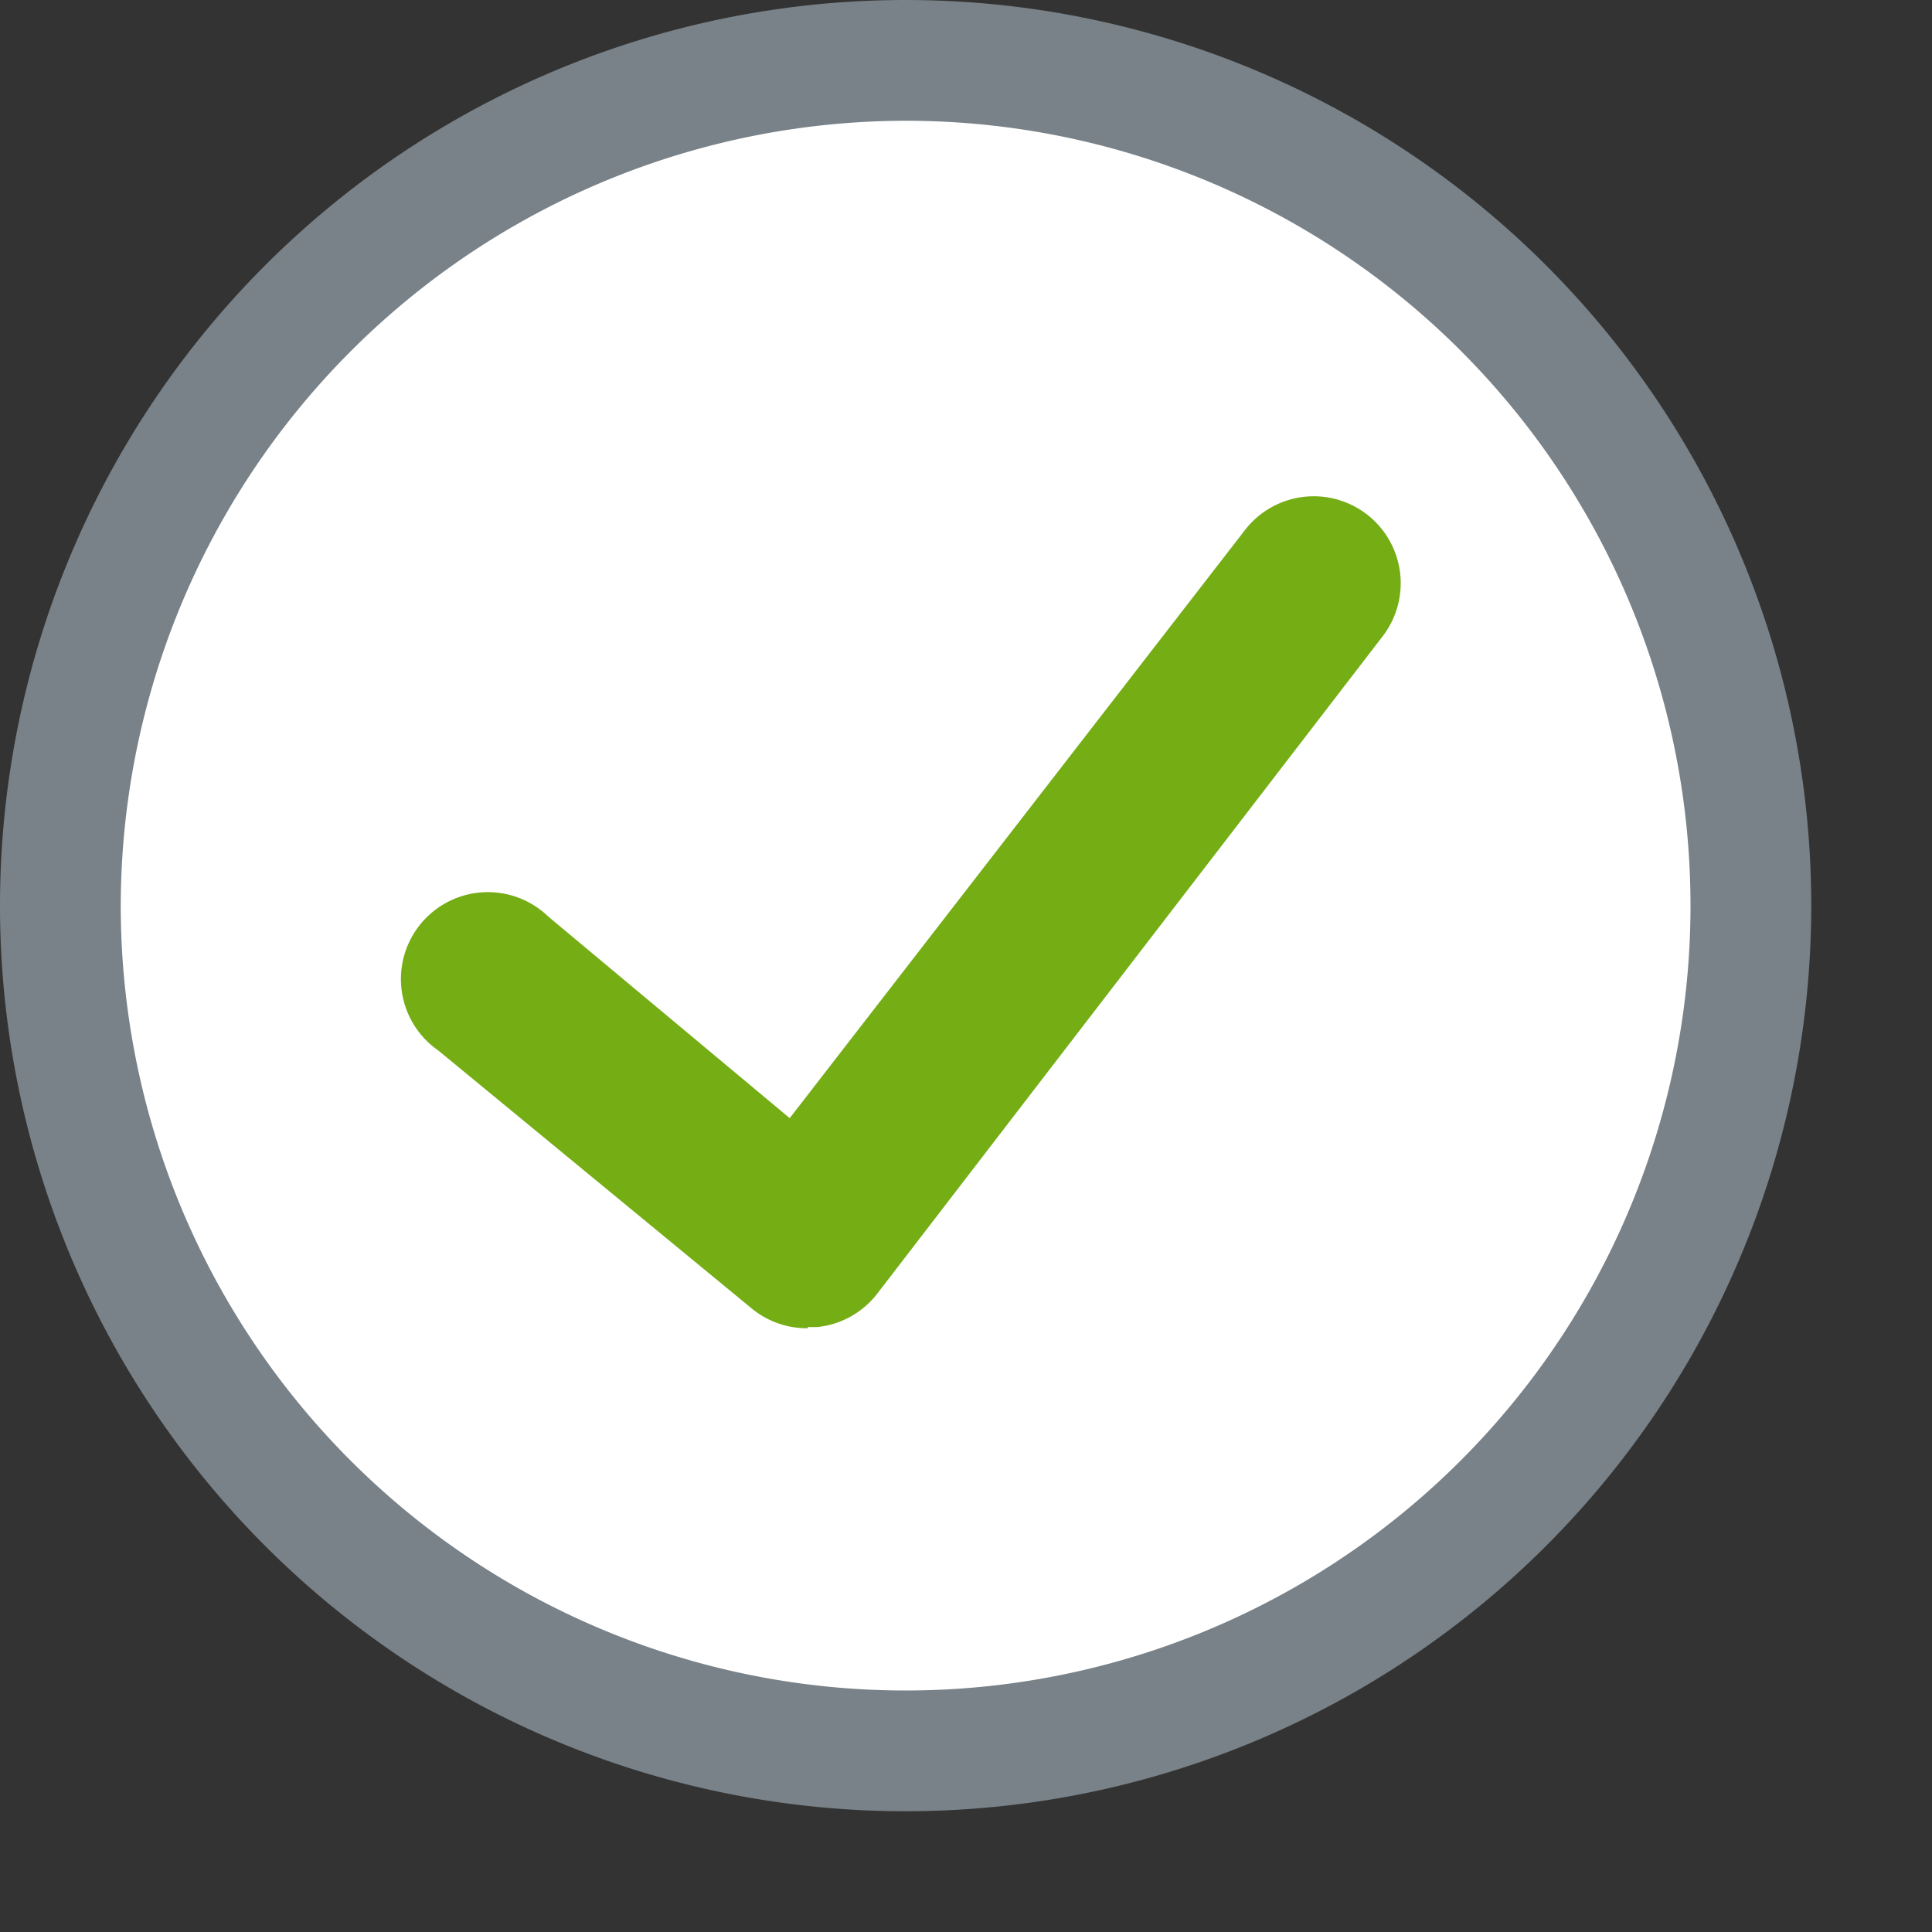 <svg id="Layer_1" data-name="Layer 1" xmlns="http://www.w3.org/2000/svg" viewBox="0 0 16 16"><rect x="0" y="0" width="16" height="16" fill="#333333" stroke="none"/><title>reviewassignment</title><circle cx="7.5" cy="7.5" r="7" fill="#fff"/><path d="M7.5,1A6.5,6.5,0,1,1,1,7.5,6.51,6.51,0,0,1,7.5,1m0-1A7.5,7.5,0,1,0,15,7.5,7.5,7.5,0,0,0,7.5,0h0Z" fill="#798288"/><path d="M6.69,11a0.72,0.72,0,0,1-.46-0.16L3.63,8.7a0.72,0.72,0,1,1,.91-1.11l2,1.67,3.77-4.87a0.72,0.72,0,1,1,1.14.88L7.26,10.72a0.72,0.72,0,0,1-.49.27H6.69Z" fill="#75ad15"/></svg>
